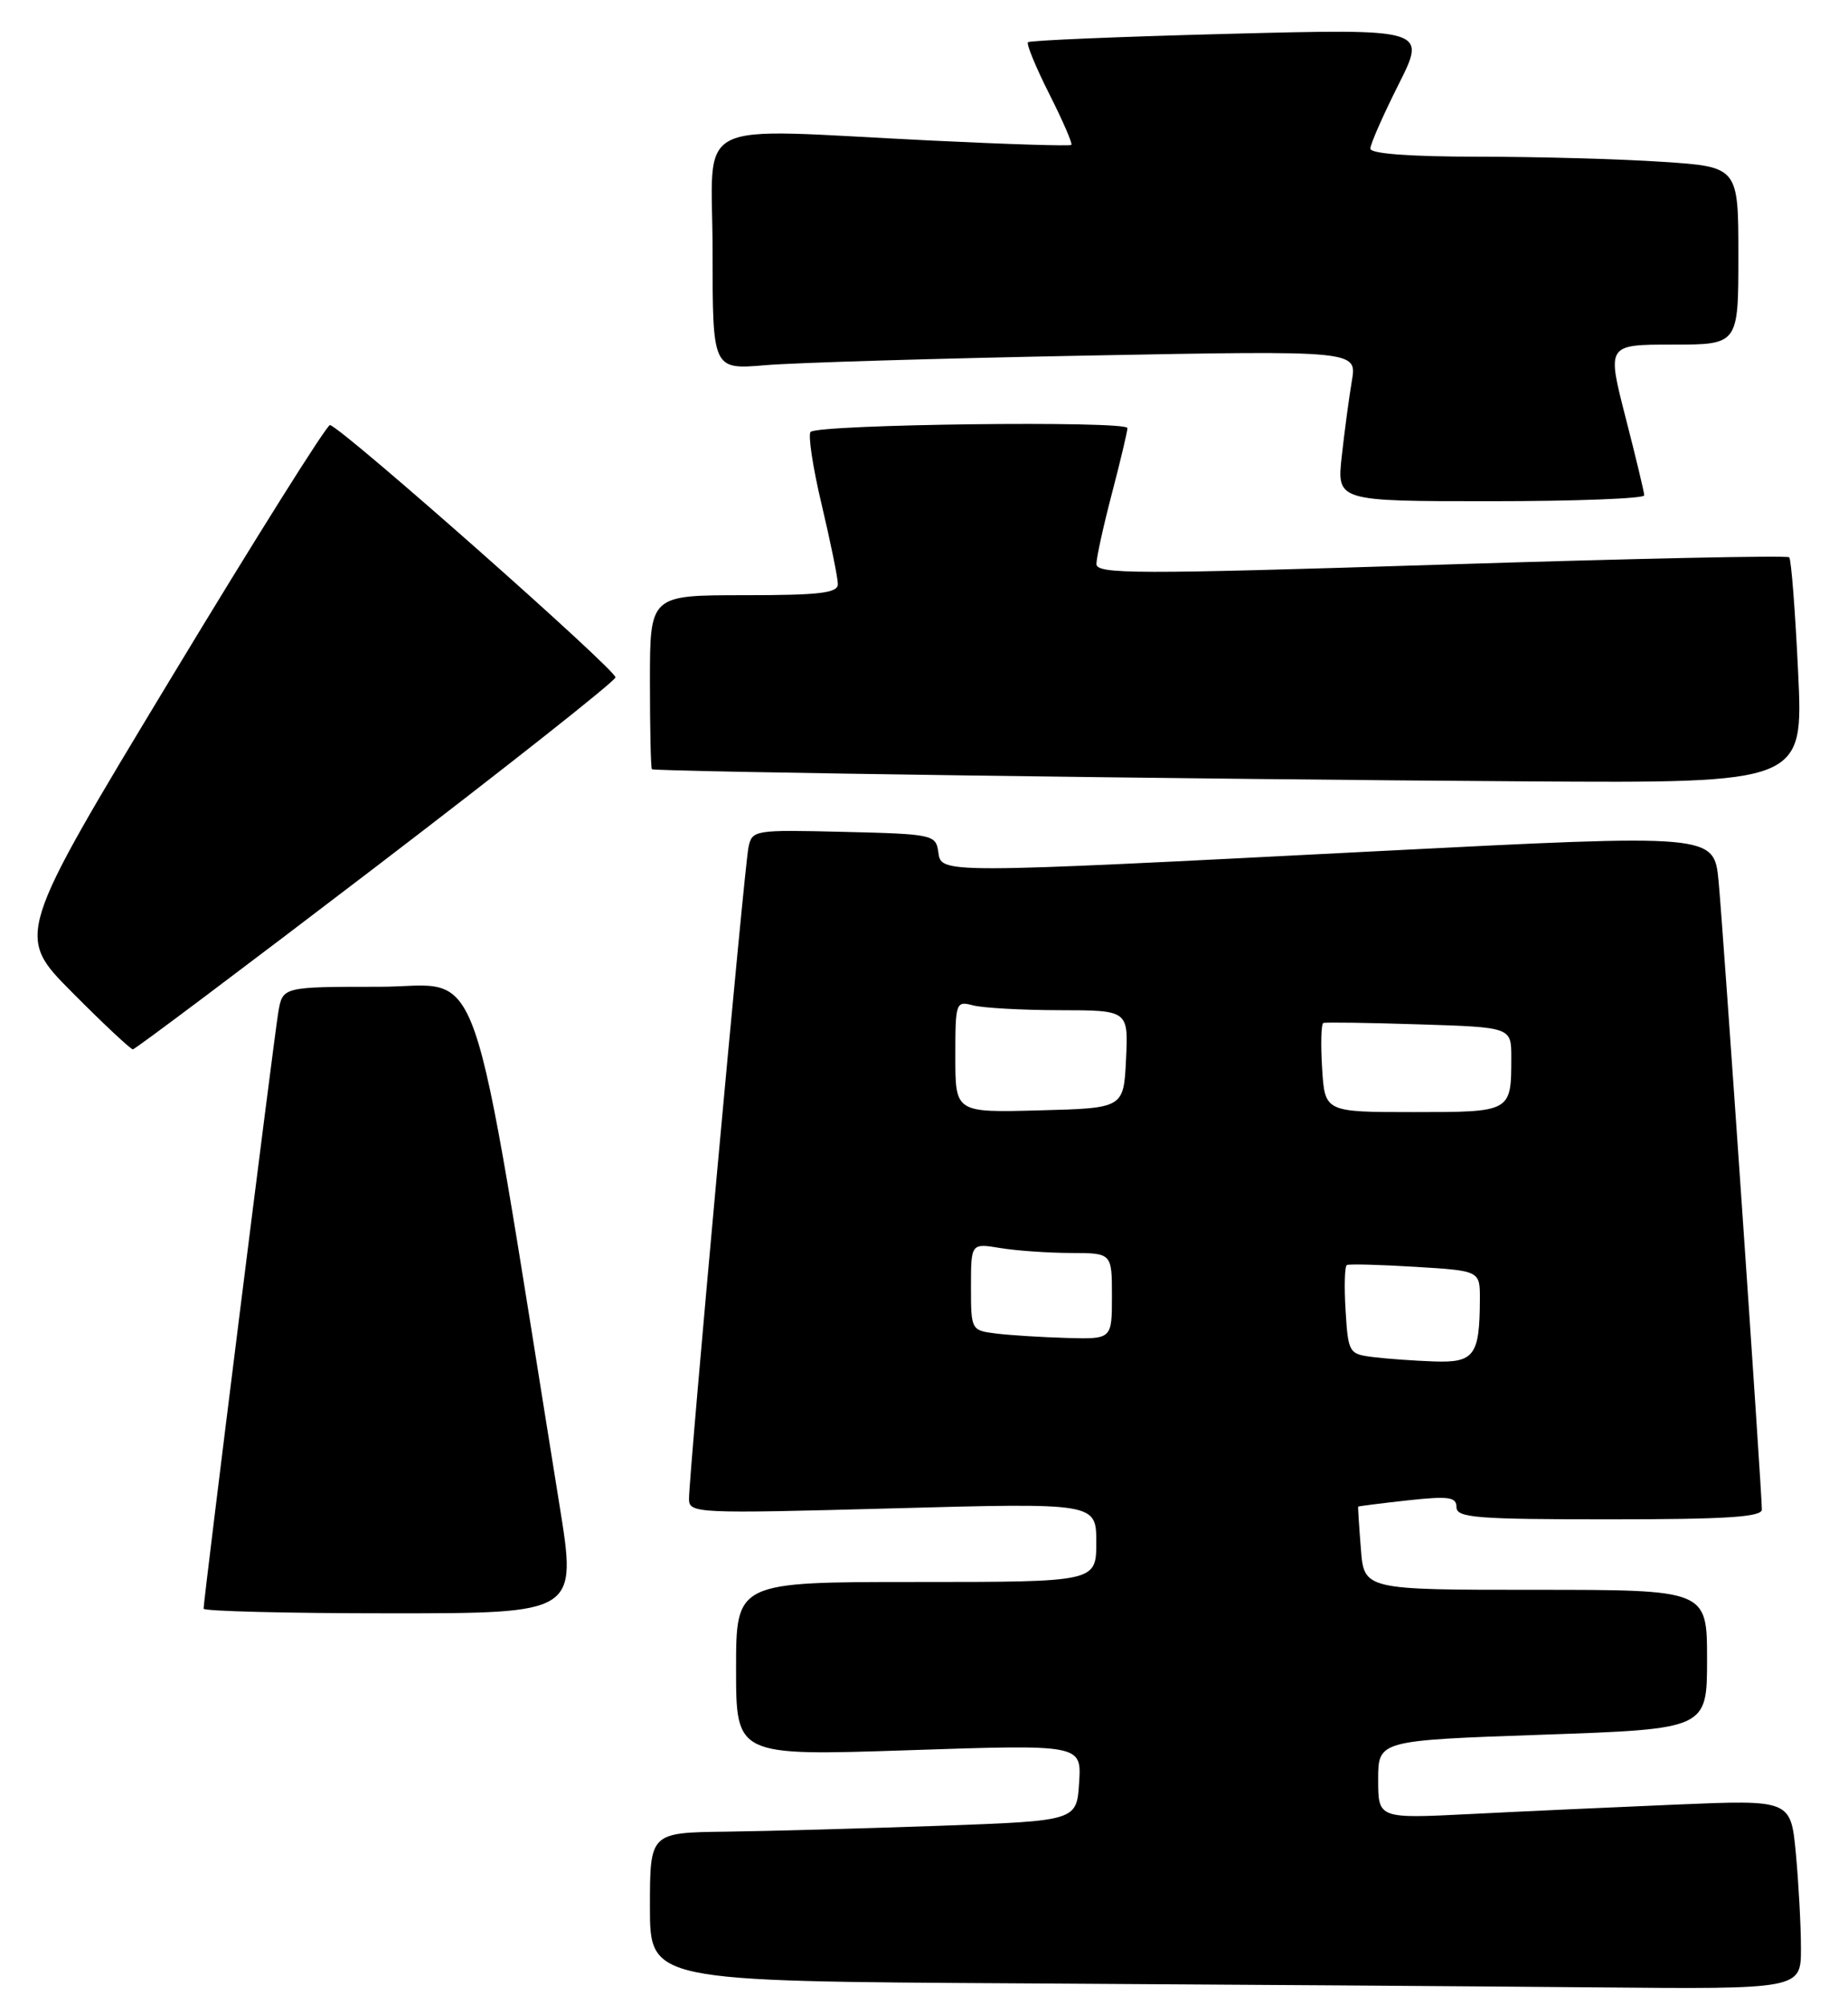 <?xml version="1.0" encoding="UTF-8" standalone="no"?>
<!DOCTYPE svg PUBLIC "-//W3C//DTD SVG 1.1//EN" "http://www.w3.org/Graphics/SVG/1.1/DTD/svg11.dtd" >
<svg xmlns="http://www.w3.org/2000/svg" xmlns:xlink="http://www.w3.org/1999/xlink" version="1.1" viewBox="0 0 236 256">
 <g >
 <path fill="currentColor"
d=" M 229.99 248.75 C 229.99 245.86 229.69 240.42 229.34 236.65 C 228.69 229.81 228.69 229.81 214.10 230.42 C 206.07 230.76 194.21 231.30 187.75 231.63 C 176.00 232.22 176.00 232.22 176.00 227.23 C 176.00 222.23 176.00 222.23 197.00 221.50 C 218.00 220.77 218.00 220.77 218.00 211.88 C 218.00 203.00 218.00 203.00 196.10 203.00 C 174.19 203.00 174.19 203.00 173.79 197.75 C 173.56 194.86 173.41 192.45 173.44 192.38 C 173.47 192.32 176.31 191.96 179.75 191.58 C 185.02 191.01 186.00 191.14 186.00 192.45 C 186.00 193.80 188.56 194.00 205.50 194.00 C 220.43 194.00 225.00 193.71 225.00 192.75 C 224.99 190.29 220.04 118.38 219.47 112.50 C 218.89 106.49 218.89 106.49 176.20 108.67 C 119.38 111.58 120.22 111.58 119.82 108.75 C 119.51 106.58 119.07 106.49 107.78 106.22 C 96.27 105.94 96.04 105.98 95.58 108.22 C 95.05 110.73 87.97 188.36 87.99 191.40 C 88.00 193.24 88.87 193.28 114.00 192.60 C 140.00 191.89 140.00 191.89 140.00 196.94 C 140.00 202.00 140.00 202.00 117.00 202.00 C 94.00 202.00 94.00 202.00 94.00 213.10 C 94.00 224.21 94.00 224.21 116.06 223.48 C 138.12 222.74 138.12 222.74 137.81 227.62 C 137.50 232.50 137.50 232.50 120.00 233.13 C 110.38 233.47 98.11 233.81 92.75 233.88 C 83.00 234.00 83.00 234.00 83.00 243.49 C 83.00 252.98 83.00 252.98 130.25 253.25 C 156.24 253.40 189.31 253.63 203.75 253.76 C 230.00 254.00 230.00 254.00 229.99 248.75 Z  M 71.46 192.25 C 59.72 119.36 62.03 126.00 48.41 126.00 C 36.09 126.00 36.09 126.00 35.54 129.25 C 34.99 132.44 26.00 204.24 26.00 205.41 C 26.00 205.73 36.73 206.00 49.84 206.00 C 73.68 206.00 73.68 206.00 71.46 192.25 Z  M 47.92 110.74 C 64.65 97.96 78.46 87.05 78.60 86.50 C 78.81 85.66 44.09 54.95 42.15 54.27 C 41.79 54.14 32.61 68.76 21.75 86.74 C 1.99 119.45 1.99 119.45 9.22 126.72 C 13.20 130.73 16.69 133.99 16.97 133.99 C 17.26 133.98 31.19 123.52 47.92 110.74 Z  M 229.63 85.81 C 229.26 78.01 228.75 71.41 228.49 71.16 C 228.24 70.90 208.22 71.33 184.01 72.10 C 144.93 73.34 140.00 73.33 140.02 72.00 C 140.03 71.17 140.92 67.12 142.00 63.00 C 143.08 58.88 143.97 55.12 143.98 54.66 C 144.00 53.69 104.50 54.17 103.52 55.15 C 103.17 55.50 103.80 59.70 104.94 64.47 C 106.07 69.25 107.00 73.80 107.00 74.58 C 107.00 75.73 104.70 76.00 95.00 76.00 C 83.00 76.00 83.00 76.00 83.00 87.00 C 83.00 93.05 83.11 98.10 83.25 98.22 C 83.61 98.54 153.44 99.51 194.90 99.77 C 230.31 100.00 230.31 100.00 229.63 85.81 Z  M 209.98 63.25 C 209.97 62.84 208.89 58.34 207.58 53.25 C 205.21 44.00 205.21 44.00 213.60 44.00 C 222.00 44.00 222.00 44.00 222.00 32.65 C 222.00 21.30 222.00 21.30 212.25 20.66 C 206.89 20.30 196.31 20.01 188.75 20.01 C 180.03 20.00 175.00 19.63 175.00 18.98 C 175.00 18.41 176.62 14.74 178.59 10.81 C 182.19 3.67 182.19 3.67 156.94 4.32 C 143.05 4.68 131.51 5.16 131.28 5.39 C 131.05 5.61 132.28 8.59 134.00 12.00 C 135.72 15.41 136.99 18.34 136.82 18.50 C 136.64 18.67 128.62 18.42 119.00 17.95 C 87.60 16.43 91.00 14.71 91.00 32.10 C 91.00 47.20 91.00 47.20 97.75 46.63 C 101.46 46.31 119.98 45.76 138.90 45.40 C 173.30 44.75 173.30 44.75 172.64 48.63 C 172.28 50.76 171.70 55.09 171.35 58.25 C 170.72 64.00 170.72 64.00 190.36 64.00 C 201.16 64.00 209.99 63.66 209.98 63.25 Z  M 175.34 173.28 C 172.27 172.90 172.17 172.73 171.84 167.35 C 171.65 164.30 171.72 161.68 172.00 161.53 C 172.28 161.38 176.21 161.48 180.75 161.76 C 189.00 162.26 189.00 162.26 188.99 165.88 C 188.96 173.09 188.28 174.02 183.13 173.84 C 180.59 173.75 177.08 173.50 175.34 173.28 Z  M 127.25 170.28 C 124.02 169.88 124.00 169.84 124.00 164.31 C 124.00 158.74 124.00 158.74 127.75 159.36 C 129.81 159.70 133.86 159.98 136.75 159.99 C 142.00 160.00 142.00 160.00 142.00 165.50 C 142.00 171.00 142.00 171.00 136.25 170.84 C 133.09 170.75 129.04 170.50 127.25 170.28 Z  M 122.00 134.92 C 122.00 127.99 122.07 127.79 124.25 128.37 C 125.49 128.70 130.46 128.98 135.30 128.99 C 144.10 129.00 144.10 129.00 143.80 135.25 C 143.50 141.50 143.50 141.50 132.75 141.78 C 122.00 142.07 122.00 142.07 122.00 134.92 Z  M 168.84 136.40 C 168.65 133.32 168.72 130.72 169.00 130.62 C 169.28 130.51 174.79 130.59 181.25 130.80 C 193.00 131.17 193.00 131.17 193.00 135.00 C 193.00 142.02 193.04 142.00 180.49 142.00 C 169.19 142.00 169.19 142.00 168.84 136.40 Z "/>
</g>
</svg>